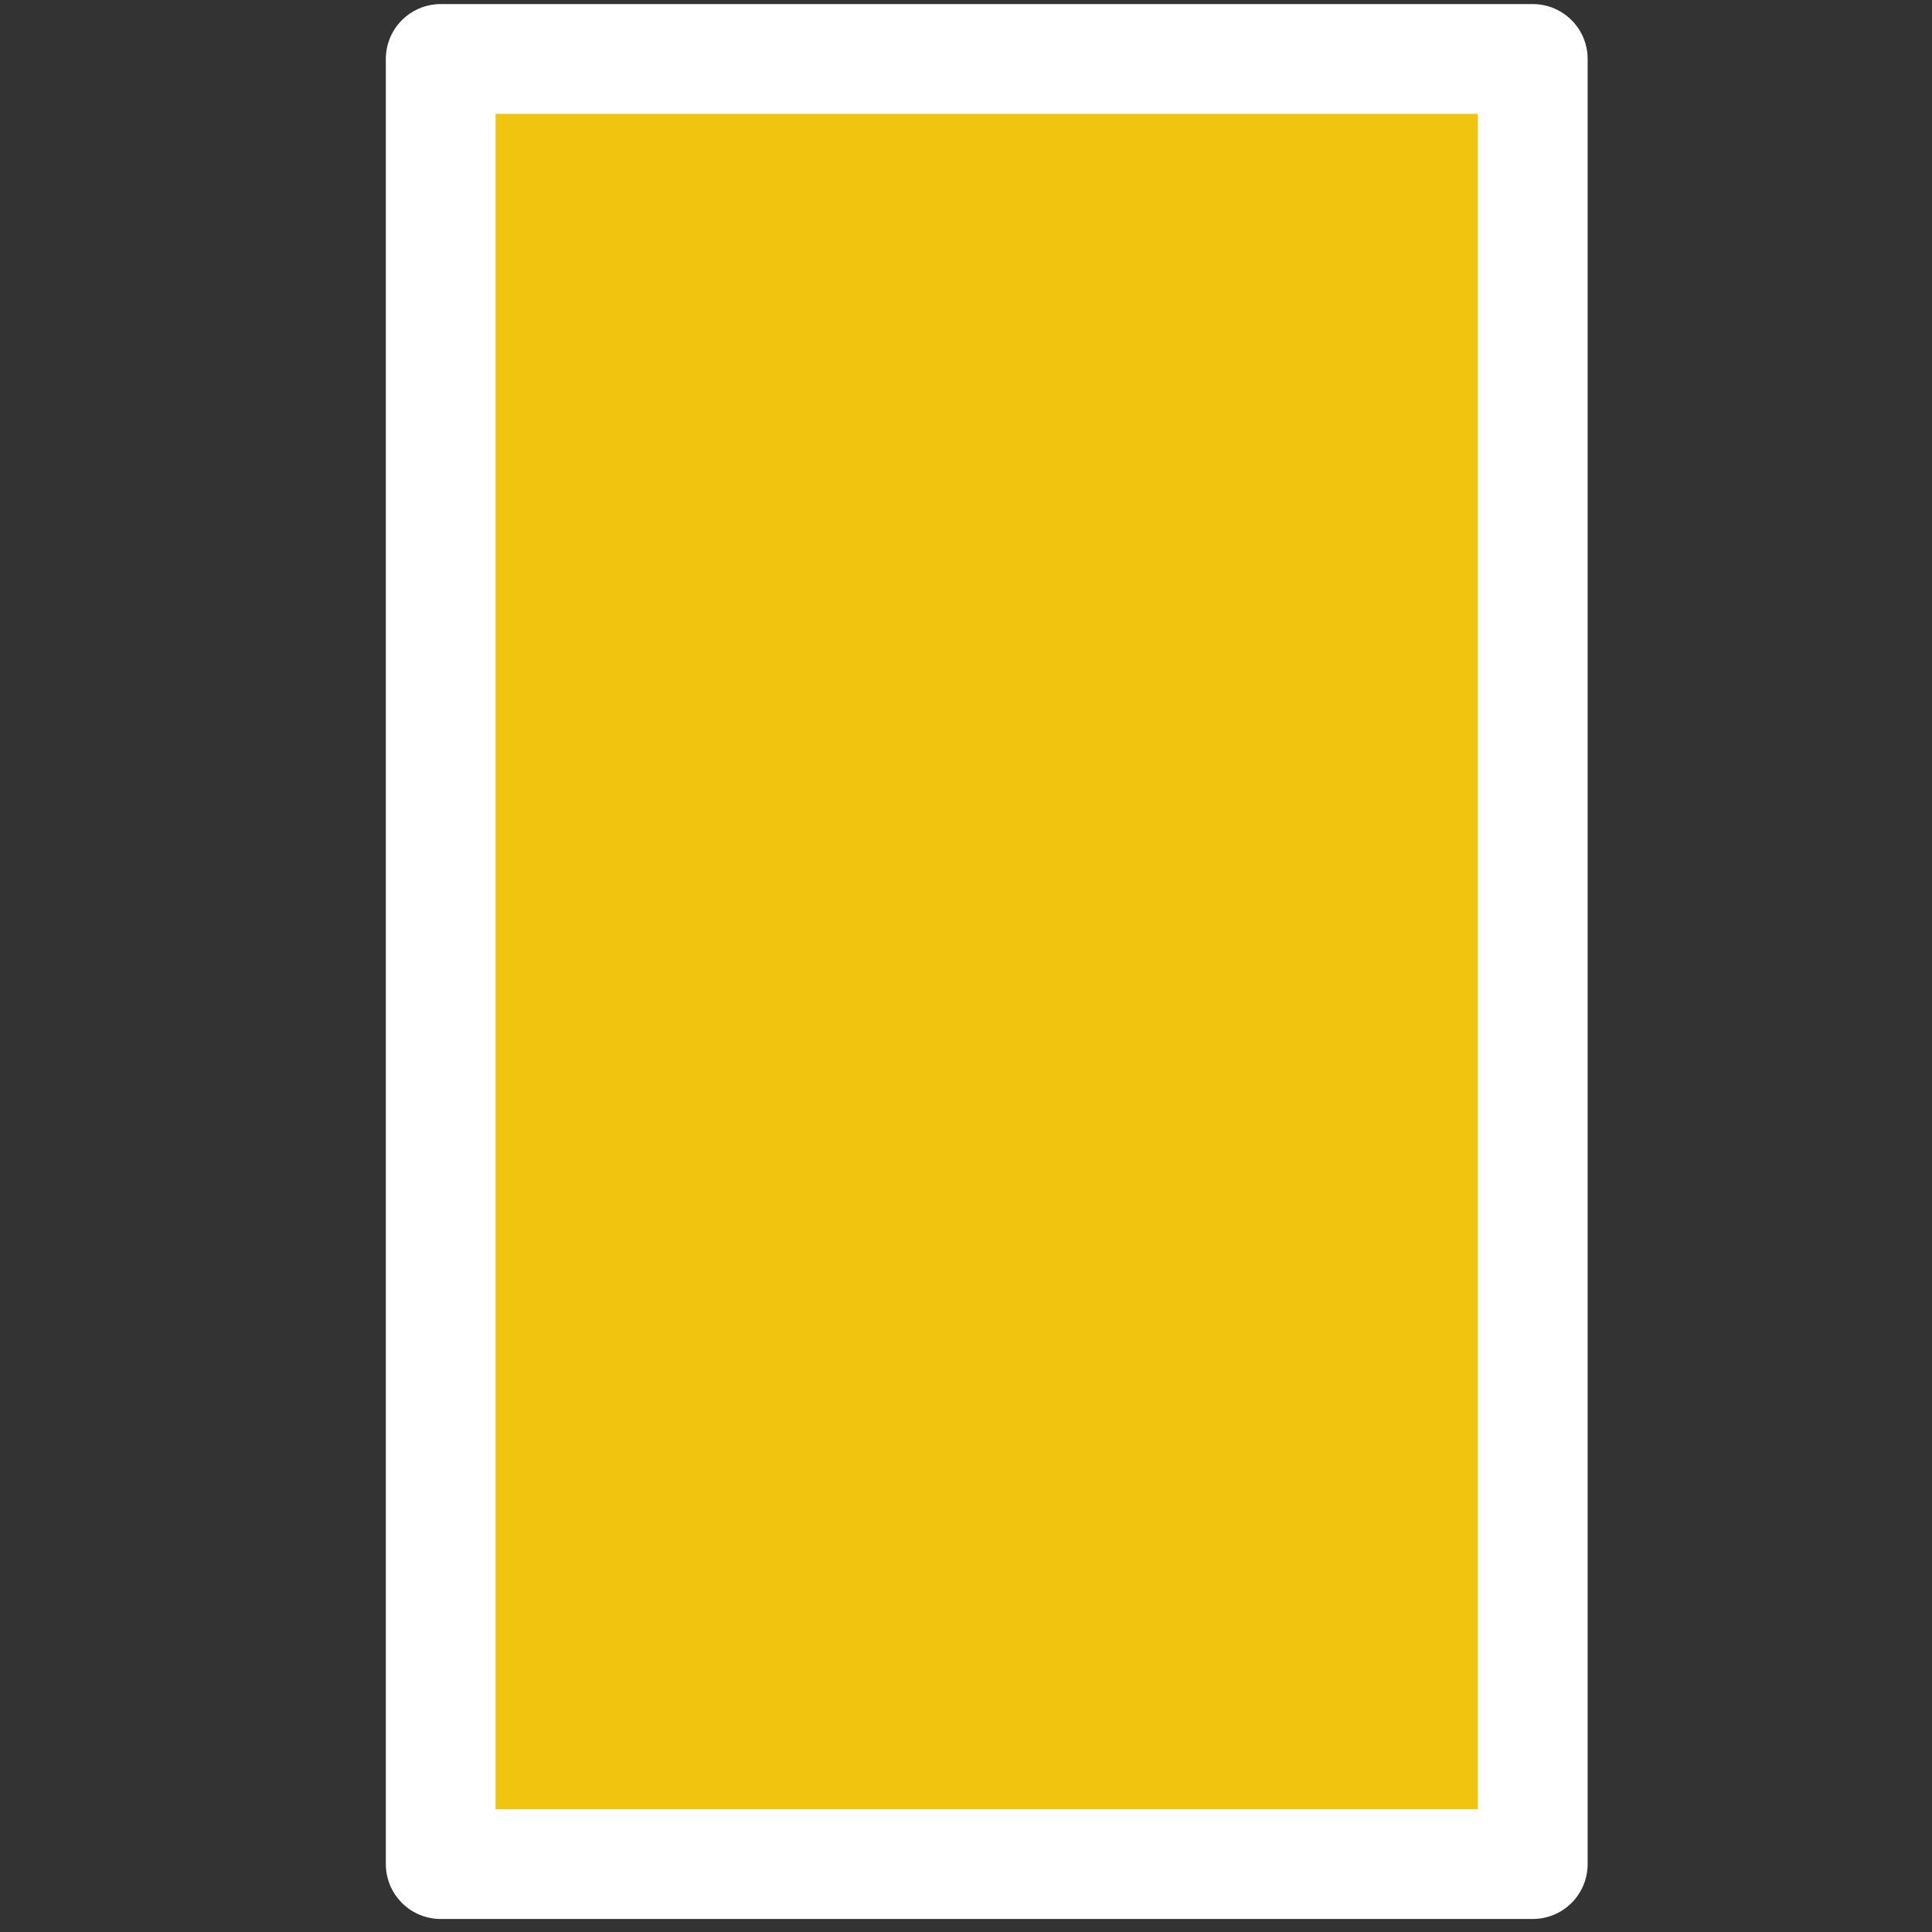 <?xml version="1.0" encoding="utf-8"?>
<!-- Generator: Adobe Illustrator 19.2.0, SVG Export Plug-In . SVG Version: 6.00 Build 0)  -->
<svg version="1.1" id="Capa_1" xmlns="http://www.w3.org/2000/svg" xmlns:xlink="http://www.w3.org/1999/xlink" x="0px" y="0px"
	 viewBox="0 0 475.2 475.2" style="enable-background:new 0 0 475.2 475.2;" xml:space="preserve">
<rect x="0" y="0" width="475.2" height="475.2" fill="#333333" stroke="none"/>
<style type="text/css">
	.st0{fill:#F1C40F;stroke:#FFFFFF;stroke-width:27;stroke-linejoin:round;stroke-miterlimit:10;}
	.st1{display:none;fill:none;stroke:#000000;stroke-width:27;stroke-linejoin:round;stroke-miterlimit:10;}
	.st2{display:none;}
	.st3{display:inline;}
	.st4{opacity:0.43;enable-background:new    ;}
	.st5{display:none;fill:#FFFFFF;}
</style>
<polygon class="st0" points="377,14.5 377,458.5 108.4,458.5 108.4,14.5 "/>
<line class="st1" x1="27.1" y1="144.6" x2="140.4" y2="214.4"/>
<line class="st1" x1="237.6" y1="12.7" x2="237.6" y2="144.6"/>
<line class="st1" x1="436.1" y1="135.6" x2="334.8" y2="214.4"/>
<line class="st1" x1="374.6" y1="419.1" x2="300" y2="330.6"/>
<line class="st1" x1="121.1" y1="429.6" x2="175.2" y2="330.6"/>
<g id="M11WIL.tif" class="st2">
	<g class="st3">
		<path class="st4" d="M212.5,1.9c18,0,36.1,0,54.1,0c1.7,0.6,3.3,1.7,5.1,1.9c125.9,16.1,217.9,132.7,204.5,259.3
			c-14,132.1-130.8,227.3-261.2,213c-106.8-11.7-190.3-89.5-209.5-195c-0.9-4.9-2.3-9.7-3.5-14.6c0-18,0-36.1,0-54.1
			c0.6-1.4,1.7-2.7,1.9-4.1C17.5,105.3,95.1,23.9,197,5.6C202.2,4.6,207.3,3.2,212.5,1.9z M239.5,325.5c16.1,0,32.2,0.3,48.2-0.3
			c3-0.1,7.7-3.2,8.6-6c10.5-30.9,20.6-62.1,30.3-93.3c0.8-2.4-0.5-7.1-2.4-8.6c-26.5-19.7-53.2-39.2-80.1-58.4
			c-2-1.4-6.8-1.3-8.9,0.1c-26.7,19-53.1,38.2-79.4,57.7c-2.1,1.6-3.7,6.6-2.8,9.2c9.6,30.9,19.9,61.6,29.6,92.4
			c1.7,5.3,4.3,7,9.6,7C208,325.3,223.7,325.5,239.5,325.5z M229.9,109.9c0-12.3-0.4-20.7,0.1-29c0.3-5.4-1.6-8.1-6.5-10.1
			C201.6,61.6,179.9,52,158,43c-3-1.2-7.6-1-10.6,0.4C122.9,54.6,101.3,70.1,83,89.8c-2.1,2.2-3.8,6-3.6,9
			c1.7,24.6,3.7,49.3,6.2,73.8c0.3,3.1,3.2,7.1,6,8.6c13.3,7.1,26.9,13.7,40.7,19.8c2.9,1.3,8.2,0.6,10.9-1.2
			c20.5-14.4,40-30.2,61.1-43.7C223.1,143.9,237.3,130.8,229.9,109.9z M400.8,96.6c-0.9-1.3-2.4-4.4-4.6-6.8
			c-18.2-19.4-39.3-34.9-63.6-45.9c-3.3-1.5-8.2-1.7-11.5-0.4c-21.7,8.8-43.2,17.9-64.5,27.6c-2.9,1.3-6,5.8-6.1,8.9
			c-0.6,17-0.5,34.1-0.1,51.1c0.1,3.3,2.1,7.6,4.7,9.5c27.8,20.7,55.8,41.1,84.1,61.1c2.6,1.8,8,2.1,10.9,0.7
			c13.3-6.4,26.2-13.6,39-20.9c2.1-1.2,4.6-4,4.8-6.2C396.3,149.8,398.4,124.2,400.8,96.6z M78.8,198.8
			c-17,19.6-33.6,38.2-49.5,57.5c-3,3.6-4.7,9.8-4.2,14.4c3,25.5,11.2,49.4,23.7,71.7c1.7,3.1,5.7,6,9.2,6.9
			c15.8,4.2,32.3,6.3,47.7,11.6c20.5,7,36.9,5.8,48.2-15c1.6-3,5.4-4.9,6.8-8c1.7-3.6,3.5-8.4,2.4-11.8c-10-32.1-20.5-64.1-31.2-96
			c-1.1-3.2-3.8-6.9-6.8-8.4C110.2,213.9,94.8,206.7,78.8,198.8z M400.8,198.9c-15.1,8.3-30.2,16-44.8,24.7c-4.2,2.5-8.4,7-10,11.5
			c-10.3,30.3-20,60.8-29.4,91.5c-1.1,3.4,0.1,8.9,2.3,11.8c6.9,8.8,14.7,16.9,22.6,24.9c1.8,1.8,5.5,3.2,7.9,2.6
			c24.1-5.2,48.2-10.7,72.2-16.5c3-0.7,6.5-3.1,8-5.7c13.3-23.4,21.3-48.7,25-75.3c0.5-3.4-0.4-8-2.6-10.5
			C435.3,238.1,418.1,218.7,400.8,198.9z M327.9,380c-8.9-10.1-16.7-19.5-25.2-28.1c-3-3-7.9-5.8-12-5.9
			c-34.1-0.5-68.2-0.3-102.2-0.1c-2.8,0-6.5,1-8.4,2.9c-8.2,8.5-15.8,17.7-23.9,26.4c-3.3,3.6-3.9,6.2-1.1,10.7
			c12.4,20.2,24.3,40.8,36.7,61c1.6,2.6,5.1,5.1,8,5.7c27,5.5,54.1,5.6,81-0.4c2.5-0.5,5.4-2.4,6.6-4.5
			C301.1,425.3,314.4,402.7,327.9,380z M163.4,440.6c-5.8-9.6-12.9-18.7-17.1-28.9c-7.9-19.3-21.8-28.2-42-30.3
			c-10.9-1.1-21.5-4.6-32.3-7C95.8,406.3,126,428.2,163.4,440.6z M59.7,118.8C36.5,152.5,19,208.8,25,228.7
			C37.7,214,50.3,199.5,62.8,185c1.2-1.4,2.6-3.3,2.4-4.9C63.6,160.4,61.7,140.8,59.7,118.8z M316.5,440.3
			c37.2-12.6,67.2-34.3,90.8-65.1c-19.3,3.5-38.2,7.8-57,12.3c-1.6,0.4-3.4,1.9-4.3,3.4C336.1,407.3,326.3,423.8,316.5,440.3z
			 M456.4,230.4c-2.4-41.7-14-77.2-36.6-111.3c-1.8,20.1-3.7,37.9-5,55.7c-0.3,3.5,0.2,8.2,2.3,10.7
			C429.2,199.9,441.8,213.9,456.4,230.4z M296.6,30.8c-36.1-11.2-86.2-10.9-112.8,0.4c18.4,7.8,36,15.4,53.6,22.7
			c1.6,0.7,3.9,0.6,5.5-0.1C260.2,46.5,277.4,39,296.6,30.8z"/>
		<path class="st5" d="M239.5,325.5c-15.8,0-31.5-0.2-47.3,0.1c-5.3,0.1-7.9-1.6-9.6-7c-9.7-30.9-20-61.5-29.6-92.4
			c-0.8-2.6,0.7-7.6,2.8-9.2c26.2-19.6,52.7-38.8,79.4-57.7c2-1.5,6.9-1.6,8.9-0.1c26.9,19.2,53.6,38.6,80.1,58.4
			c1.9,1.4,3.2,6.1,2.4,8.6c-9.8,31.2-19.8,62.3-30.3,93.3c-0.9,2.7-5.6,5.8-8.6,6C271.6,325.8,255.6,325.5,239.5,325.5z"/>
		<path class="st5" d="M229.9,109.9c7.4,21-6.8,34-25.7,46.2c-21,13.5-40.6,29.3-61.1,43.7c-2.7,1.9-7.9,2.5-10.9,1.2
			c-13.8-6-27.4-12.7-40.7-19.8c-2.8-1.5-5.7-5.5-6-8.6C83,148,81,123.4,79.3,98.8c-0.2-2.9,1.5-6.7,3.6-9
			c18.3-19.8,39.9-35.3,64.4-46.4c3-1.4,7.6-1.6,10.6-0.4c22,9,43.7,18.6,65.6,27.7c4.8,2,6.8,4.7,6.5,10.1
			C229.5,89.1,229.9,97.5,229.9,109.9z"/>
		<path class="st5" d="M400.8,96.6c-2.4,27.7-4.4,53.2-6.9,78.7c-0.2,2.2-2.7,5-4.8,6.2c-12.8,7.2-25.8,14.4-39,20.9
			c-2.9,1.4-8.3,1.1-10.9-0.7c-28.3-20-56.3-40.4-84.1-61.1c-2.6-1.9-4.6-6.2-4.7-9.5c-0.5-17-0.5-34.1,0.1-51.1
			c0.1-3.1,3.2-7.6,6.1-8.9c21.3-9.6,42.9-18.8,64.5-27.6c3.3-1.3,8.2-1.1,11.5,0.4c24.3,10.9,45.4,26.5,63.6,45.9
			C398.4,92.1,399.9,95.3,400.8,96.6z"/>
		<path class="st5" d="M78.8,198.8c16,7.8,31.4,15.1,46.4,23c3,1.5,5.7,5.2,6.8,8.4c10.7,31.9,21.2,63.9,31.2,96
			c1.1,3.4-0.8,8.2-2.4,11.8c-1.4,3.1-5.2,5-6.8,8c-11.3,20.8-27.7,22-48.2,15c-15.4-5.3-31.9-7.4-47.7-11.6
			c-3.5-0.9-7.5-3.8-9.2-6.9c-12.4-22.4-20.7-46.3-23.7-71.7c-0.5-4.7,1.2-10.8,4.2-14.4C45.2,237,61.8,218.4,78.8,198.8z"/>
		<path class="st5" d="M400.8,198.9c17.3,19.8,34.5,39.2,51.2,59c2.1,2.5,3,7.1,2.6,10.5c-3.7,26.6-11.7,51.9-25,75.3
			c-1.5,2.6-5,4.9-8,5.7c-24,5.8-48.1,11.3-72.2,16.5c-2.4,0.5-6.1-0.8-7.9-2.6c-7.9-8-15.7-16.1-22.6-24.9
			c-2.3-2.9-3.4-8.3-2.3-11.8c9.4-30.6,19.1-61.1,29.4-91.5c1.5-4.5,5.8-9,10-11.5C370.6,215,385.7,207.2,400.8,198.9z"/>
		<path class="st5" d="M327.9,380c-13.5,22.6-26.8,45.3-40.5,67.7c-1.3,2.1-4.2,4-6.6,4.5c-27,6-54,5.9-81,0.4c-3-0.6-6.4-3.1-8-5.7
			c-12.4-20.2-24.2-40.8-36.7-61c-2.8-4.5-2.2-7.2,1.1-10.7c8.1-8.7,15.6-17.8,23.9-26.4c1.8-1.9,5.5-2.9,8.4-2.9
			c34.1-0.2,68.2-0.3,102.2,0.1c4.1,0.1,9,2.8,12,5.9C311.2,360.5,319,370,327.9,380z"/>
		<path class="st5" d="M163.4,440.6c-37.4-12.4-67.7-34.3-91.3-66.2c10.8,2.4,21.4,5.8,32.3,7c20.2,2.1,34.1,11,42,30.3
			C150.6,421.9,157.7,431,163.4,440.6z"/>
		<path class="st5" d="M59.7,118.8c2,21.9,3.9,41.6,5.6,61.3c0.1,1.6-1.3,3.5-2.4,4.9c-12.5,14.6-25.1,29-37.8,43.7
			C18.9,208.8,36.4,152.6,59.7,118.8z"/>
		<path class="st5" d="M316.5,440.3c9.8-16.5,19.5-33,29.5-49.4c0.9-1.5,2.7-3,4.3-3.4c18.8-4.5,37.7-8.9,57-12.3
			C383.7,406,353.7,427.7,316.5,440.3z"/>
		<path class="st5" d="M456.4,230.4c-14.5-16.5-27.2-30.4-39.2-44.9c-2.1-2.5-2.6-7.2-2.3-10.7c1.3-17.8,3.1-35.6,5-55.7
			C442.3,153.2,454,188.7,456.4,230.4z"/>
		<path class="st5" d="M296.6,30.8c-19.2,8.2-36.4,15.7-53.7,23c-1.6,0.7-3.9,0.8-5.5,0.1c-17.6-7.3-35.2-14.9-53.6-22.7
			C210.4,19.9,260.5,19.6,296.6,30.8z"/>
	</g>
</g>
</svg>
